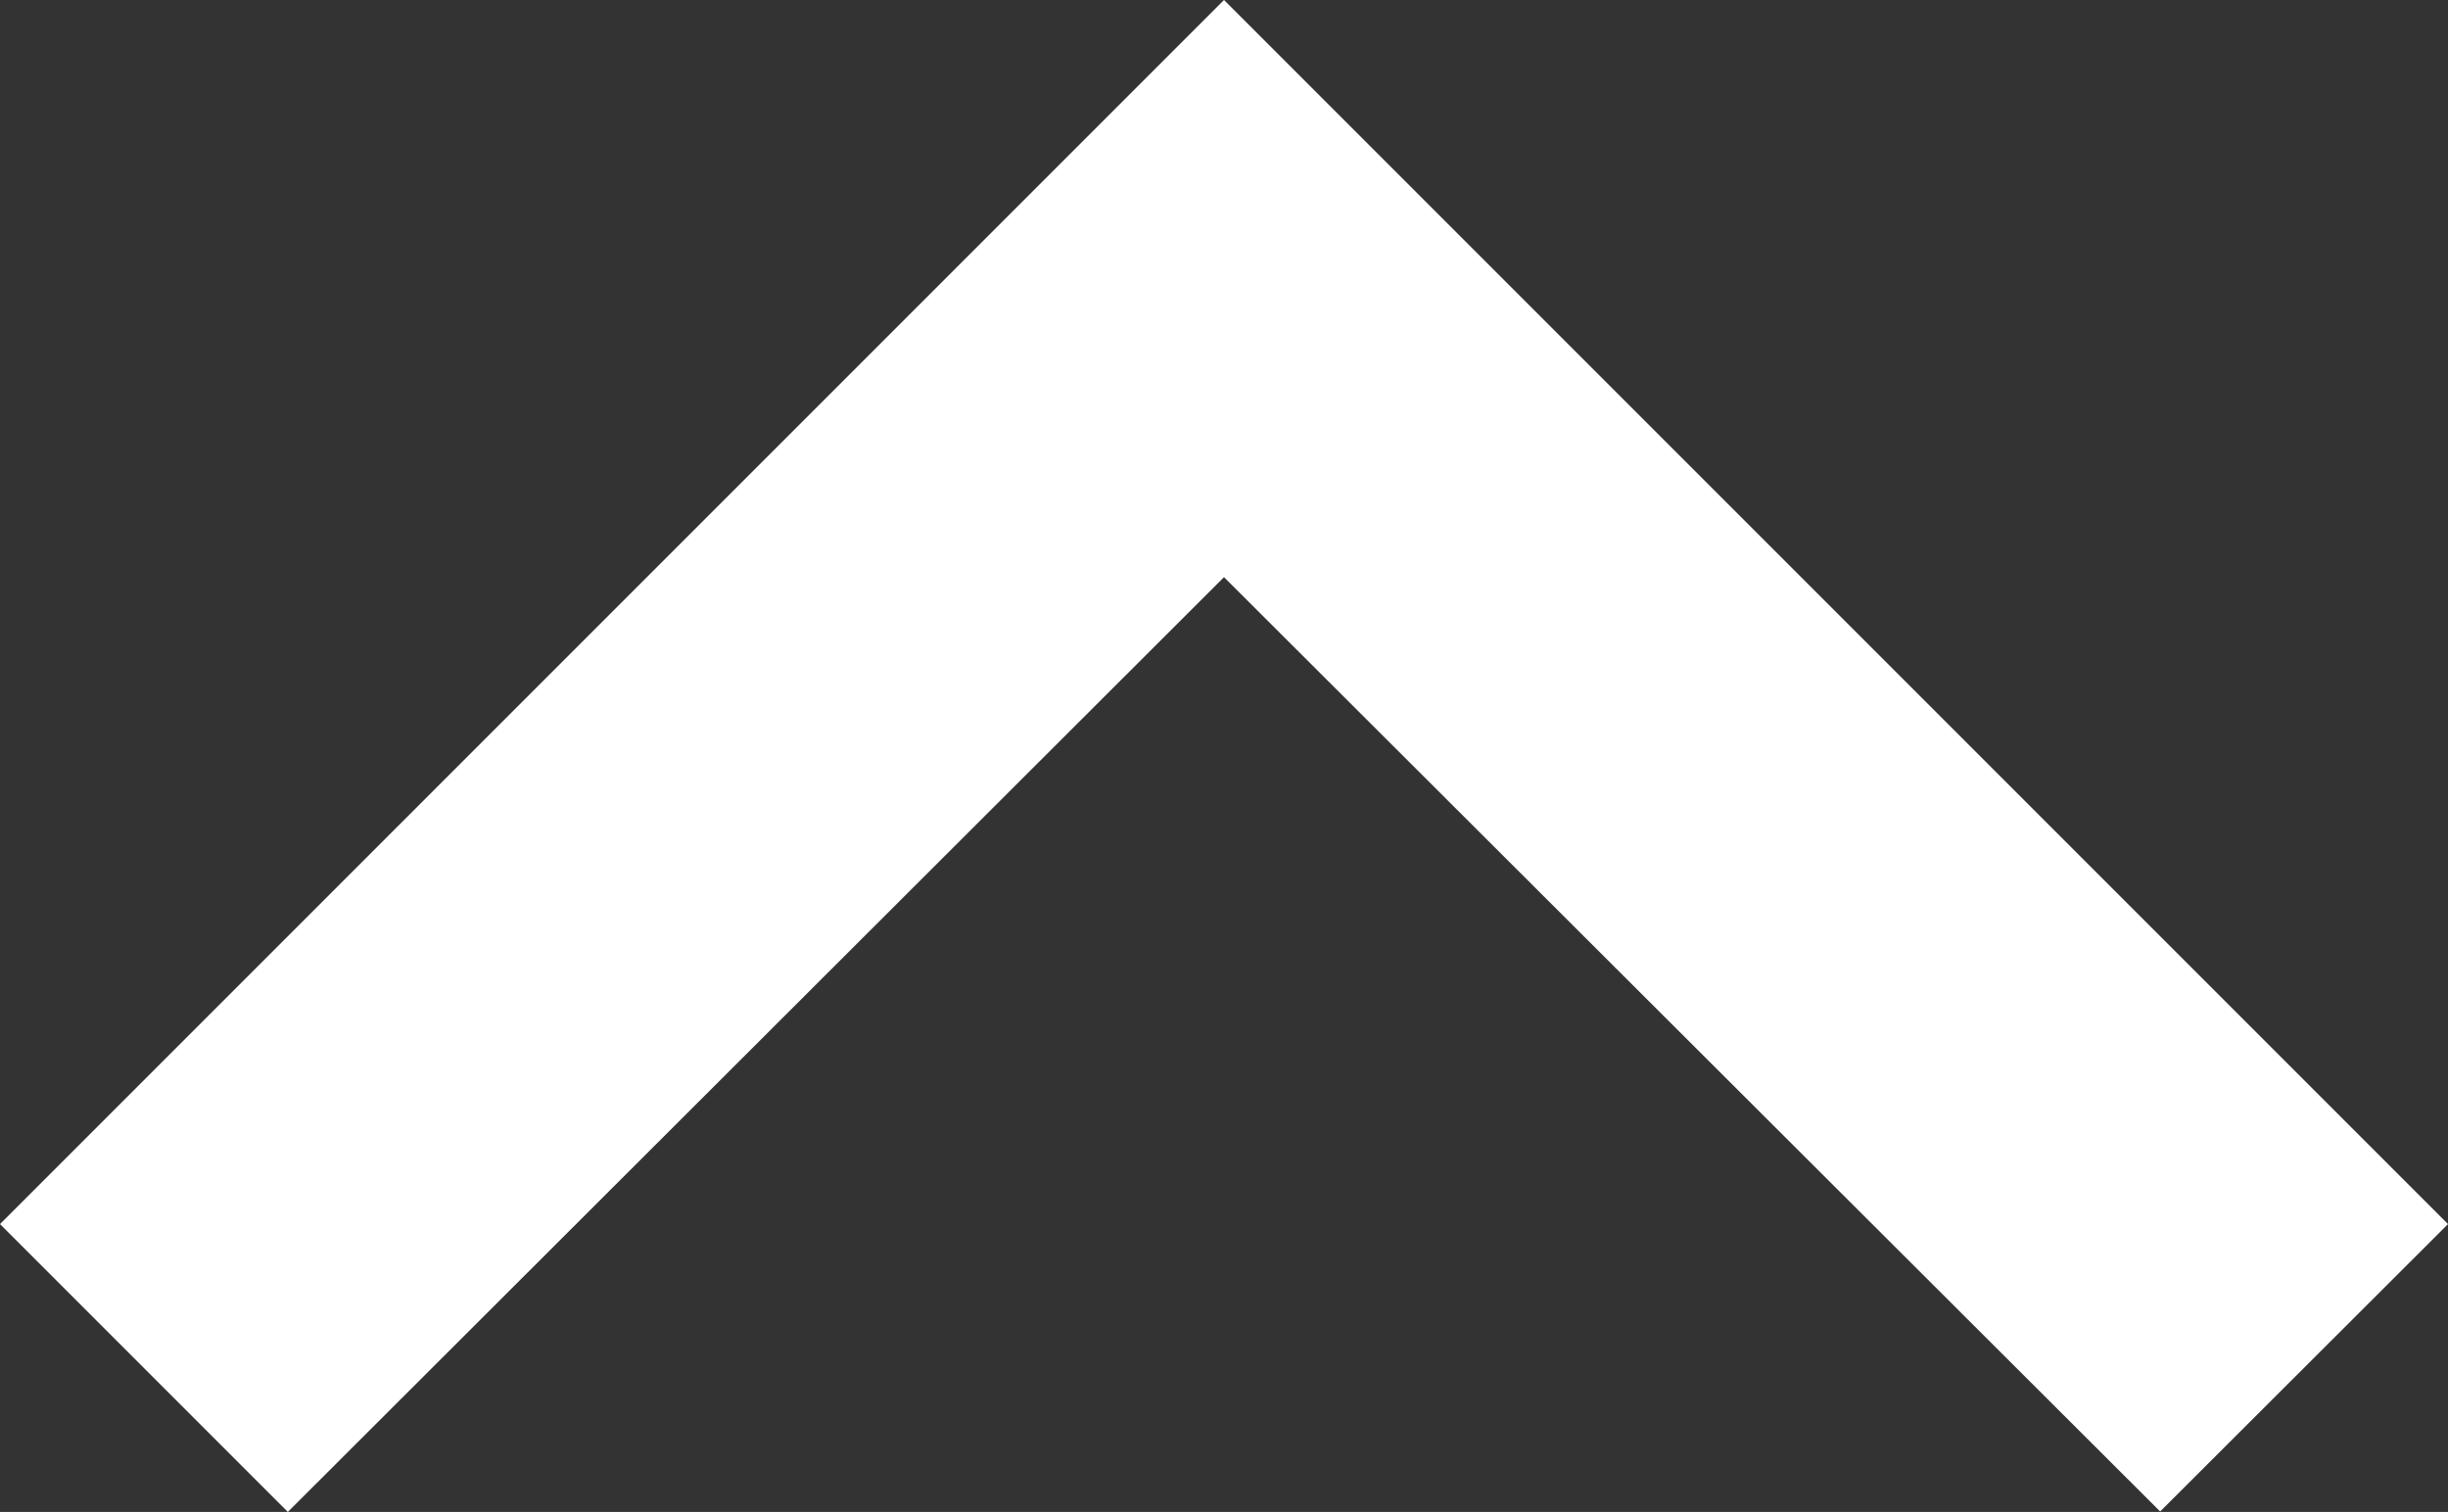 <?xml version="1.0" encoding="utf-8"?>
<!-- Generator: Adobe Illustrator 21.1.0, SVG Export Plug-In . SVG Version: 6.00 Build 0)  -->
<svg version="1.1" id="Layer_1" xmlns="http://www.w3.org/2000/svg" xmlns:xlink="http://www.w3.org/1999/xlink" x="0px" y="0px"
	 viewBox="0 0 512 316.2" style="enable-background:new 0 0 512 316.2;" xml:space="preserve">
<rect x="0" y="0" width="512" height="316.2" fill="#333333" stroke="none"/>
<style type="text/css">
	.st0{fill:#FFFFFF;}
</style>
<title></title>
<g id="icomoon-ignore">
</g>
<path class="st0" d="M60.2,316.2L256,120.7l195.8,195.4L512,256L256,0L0,256L60.2,316.2z"/>
</svg>
